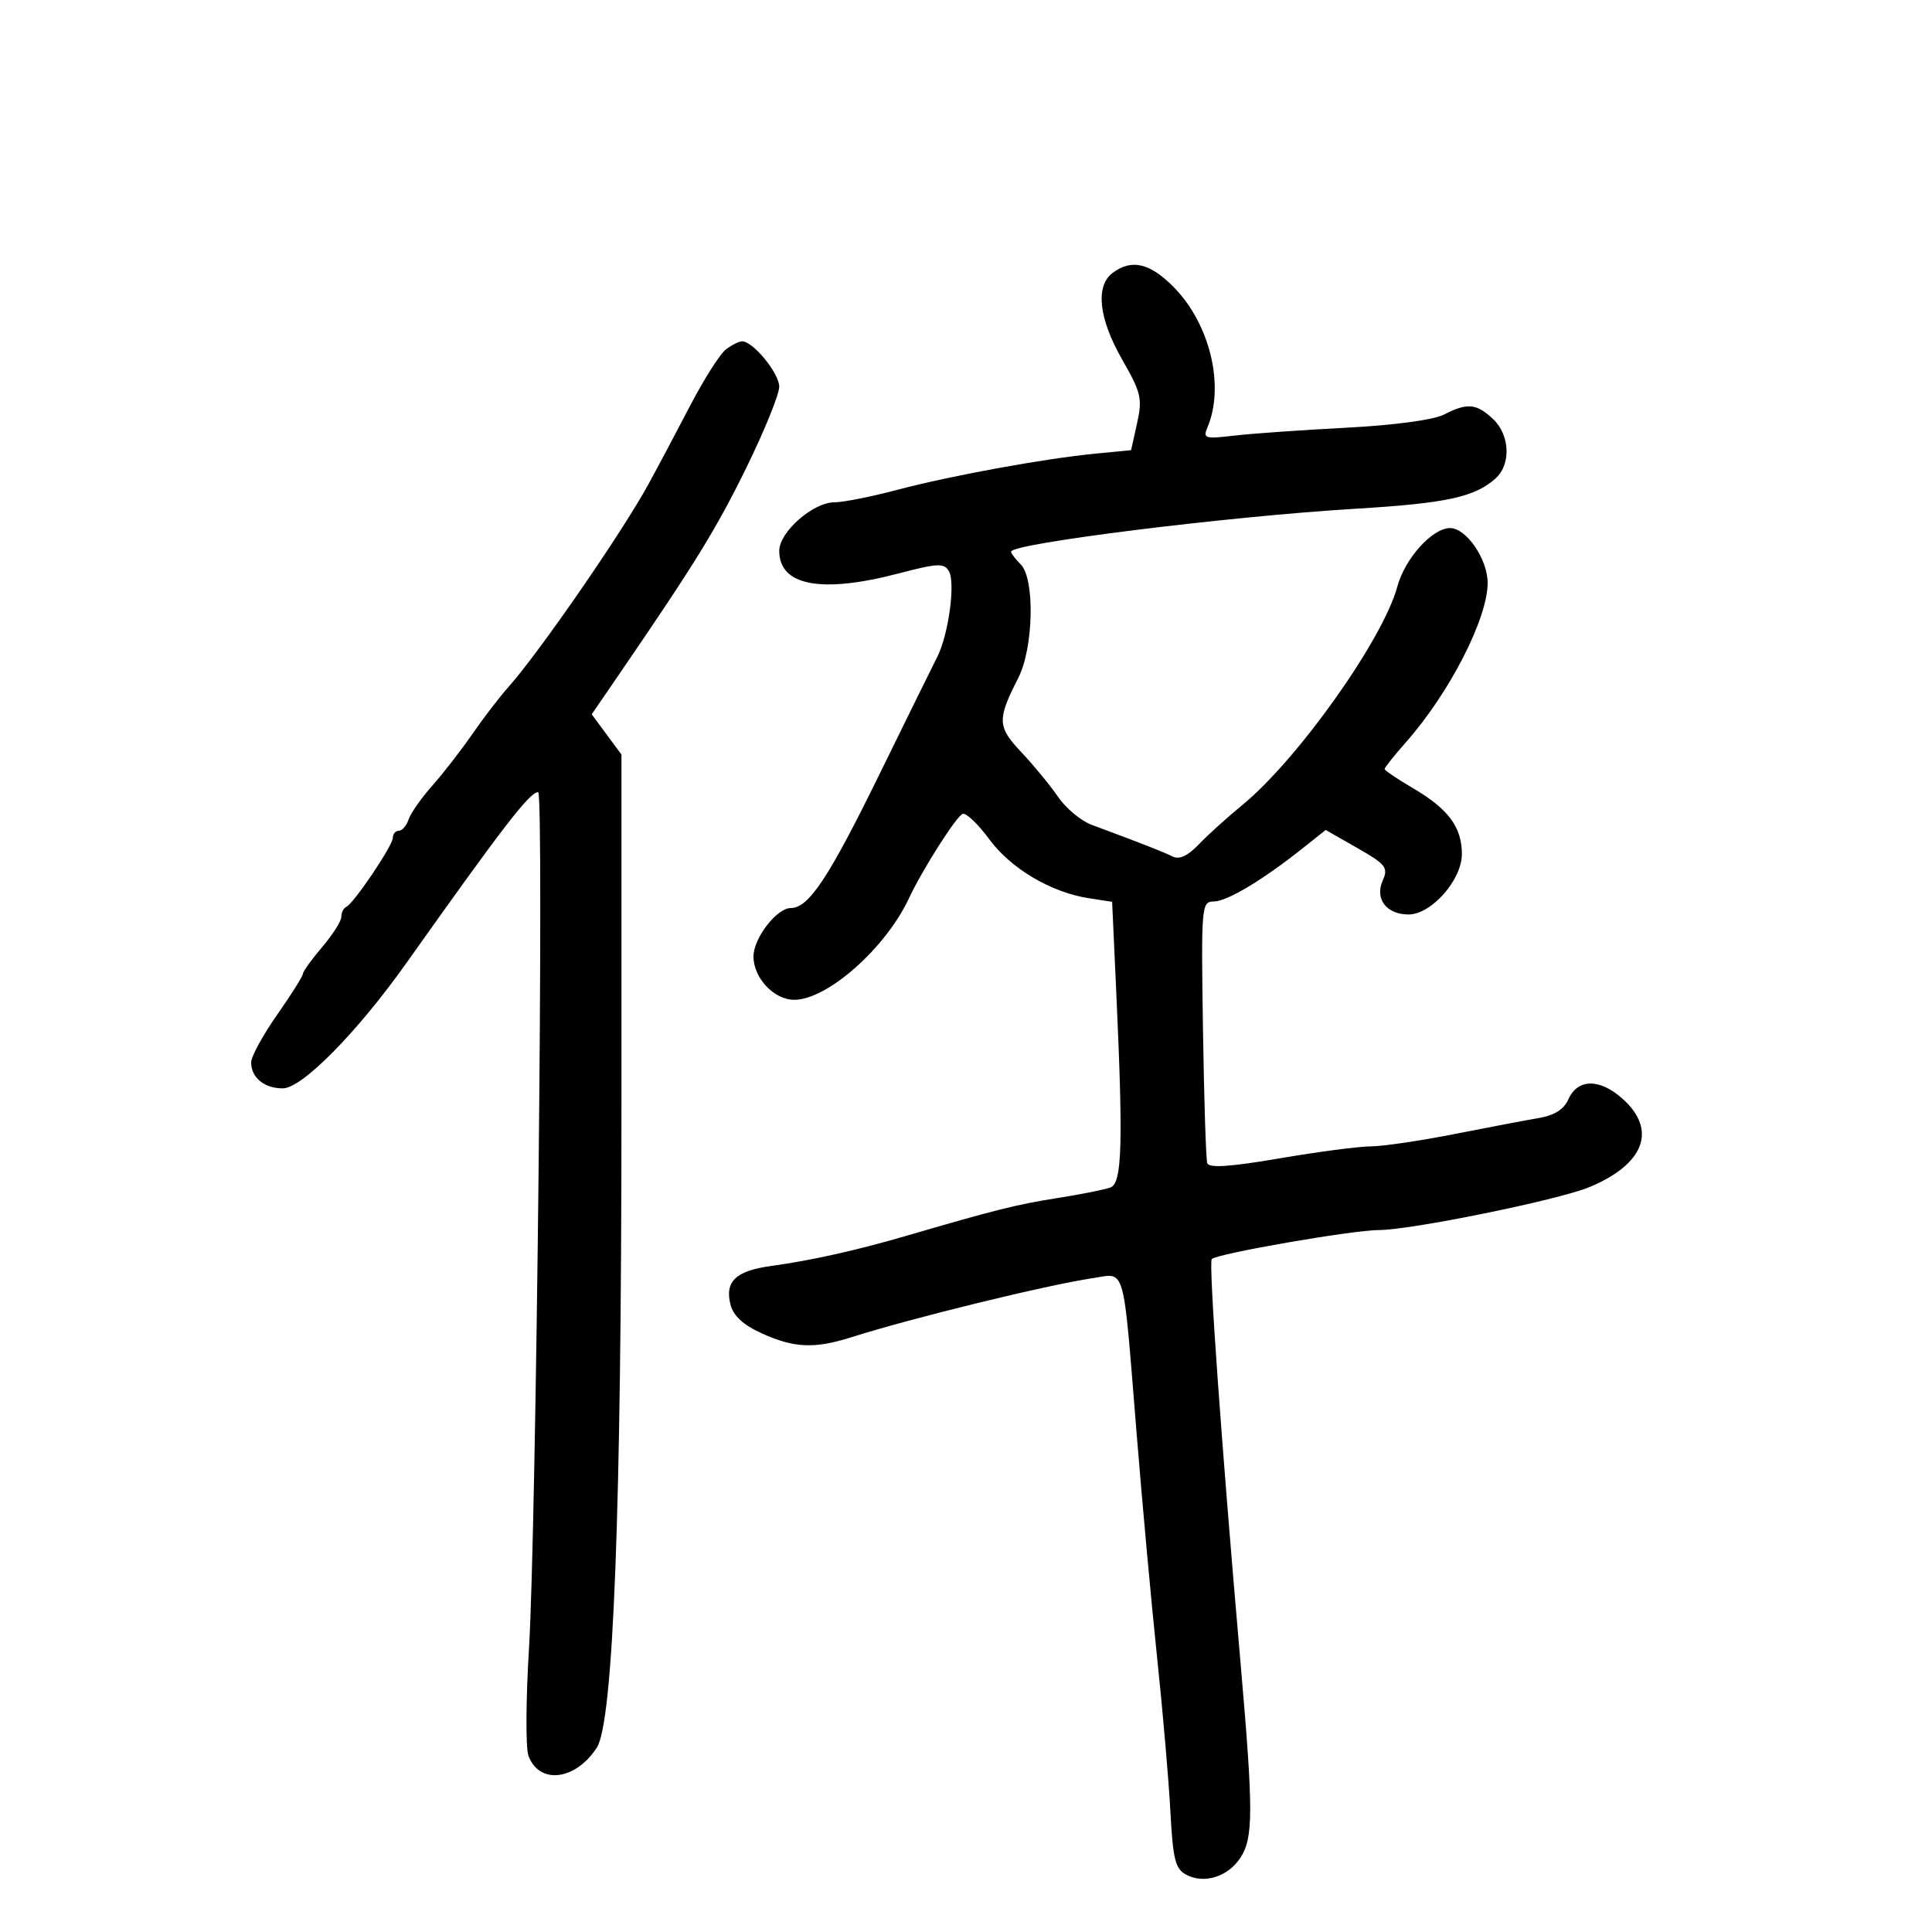 <svg xmlns="http://www.w3.org/2000/svg" width="300" height="300" viewBox="0 0 300 300" version="1.1">
	<path d="M 172.750 42.392 C 170.055 44.438, 170.621 49.502, 174.250 55.832 C 177.190 60.958, 177.412 61.902, 176.569 65.701 L 175.636 69.902 170.068 70.444 C 162.069 71.223, 147.669 73.857, 139.239 76.083 C 135.245 77.137, 130.892 78, 129.566 78 C 126.242 78, 121 82.610, 121 85.532 C 121 90.952, 127.513 92.191, 139.500 89.052 C 145.623 87.448, 146.606 87.404, 147.350 88.699 C 148.384 90.500, 147.285 98.564, 145.538 102 C 144.839 103.375, 140.827 111.523, 136.622 120.107 C 128.682 136.318, 125.583 141, 122.791 141 C 120.609 141, 117 145.689, 117 148.524 C 117 151.860, 120.186 155.250, 123.322 155.250 C 128.460 155.250, 137.507 147.250, 141.135 139.500 C 143.245 134.992, 148.567 126.639, 149.500 126.371 C 150.050 126.213, 151.908 127.999, 153.628 130.339 C 156.967 134.879, 163.228 138.579, 169.095 139.480 L 172.690 140.033 173.342 154.266 C 174.413 177.687, 174.234 183.696, 172.446 184.383 C 171.591 184.711, 167.878 185.454, 164.196 186.033 C 157.850 187.033, 154.617 187.842, 140.500 191.965 C 133.004 194.155, 125.889 195.737, 119.782 196.572 C 114.266 197.327, 112.524 198.965, 113.424 202.552 C 113.867 204.319, 115.396 205.731, 118.285 207.043 C 123.314 209.326, 126.476 209.461, 132.215 207.641 C 141.684 204.637, 162.503 199.543, 169.711 198.466 C 174.847 197.699, 174.335 195.883, 176.486 222.500 C 177.374 233.500, 178.815 249.250, 179.687 257.500 C 180.559 265.750, 181.481 276.446, 181.736 281.268 C 182.131 288.728, 182.498 290.196, 184.193 291.103 C 186.966 292.587, 190.670 291.433, 192.603 288.484 C 194.628 285.392, 194.635 281.270, 192.654 258.500 C 189.628 223.742, 187.652 196.015, 188.163 195.504 C 189.011 194.656, 210.087 191, 214.127 191 C 219.055 191, 241.909 186.348, 246.721 184.365 C 255.341 180.814, 257.376 175.448, 251.939 170.604 C 248.364 167.418, 244.949 167.477, 243.513 170.749 C 242.858 172.242, 241.345 173.199, 239.013 173.594 C 237.081 173.922, 231.154 175.048, 225.843 176.095 C 220.532 177.143, 214.682 178.004, 212.843 178.009 C 211.004 178.014, 204.625 178.852, 198.666 179.873 C 190.987 181.187, 187.725 181.403, 187.462 180.614 C 187.259 180.001, 186.959 170.612, 186.796 159.749 C 186.509 140.572, 186.558 139.998, 188.500 139.980 C 190.558 139.962, 196.105 136.633, 202.319 131.688 L 205.852 128.875 210.777 131.688 C 215.203 134.215, 215.601 134.726, 214.709 136.727 C 213.439 139.573, 215.285 142, 218.721 142 C 222.260 142, 227 136.628, 227 132.617 C 227 128.451, 224.897 125.610, 219.454 122.420 C 217.004 120.985, 215 119.629, 215 119.408 C 215 119.187, 216.492 117.317, 218.317 115.253 C 225.077 107.603, 231 96.049, 231 90.513 C 231 86.828, 227.692 82, 225.167 82 C 222.407 82, 218.152 86.721, 216.976 91.087 C 214.775 99.263, 201.529 117.928, 192.910 125 C 190.564 126.925, 187.510 129.686, 186.124 131.135 C 184.406 132.930, 183.109 133.520, 182.052 132.987 C 180.630 132.271, 177.620 131.093, 169.500 128.074 C 167.850 127.461, 165.506 125.506, 164.291 123.729 C 163.076 121.953, 160.522 118.847, 158.615 116.826 C 154.855 112.841, 154.809 111.759, 158.126 105.253 C 160.494 100.608, 160.722 89.865, 158.500 87.643 C 157.675 86.818, 157 85.927, 157 85.662 C 157 84.389, 190.759 80.182, 210.500 78.996 C 224.601 78.149, 229.030 77.188, 232.248 74.275 C 234.674 72.080, 234.457 67.504, 231.811 65.039 C 229.233 62.636, 227.843 62.517, 224.200 64.384 C 222.595 65.207, 216.430 66.032, 209 66.418 C 202.125 66.775, 194.295 67.329, 191.599 67.648 C 187.095 68.182, 186.762 68.078, 187.490 66.365 C 190.189 60.015, 187.923 50.422, 182.376 44.711 C 178.614 40.838, 175.717 40.140, 172.750 42.392 M 112.725 54.250 C 111.814 54.938, 109.310 58.875, 107.162 63 C 105.013 67.125, 102.098 72.613, 100.684 75.196 C 96.553 82.743, 83.758 101.273, 78.938 106.689 C 77.562 108.235, 75.038 111.525, 73.331 114 C 71.623 116.475, 68.830 120.075, 67.123 122 C 65.416 123.925, 63.760 126.287, 63.442 127.250 C 63.125 128.213, 62.446 129, 61.933 129 C 61.420 129, 61 129.489, 61 130.087 C 61 131.302, 54.921 140.313, 53.750 140.833 C 53.337 141.017, 53 141.709, 53 142.371 C 53 143.034, 51.668 145.134, 50.041 147.038 C 48.413 148.942, 47.063 150.818, 47.041 151.206 C 47.018 151.594, 45.200 154.481, 43 157.621 C 40.800 160.762, 39 164.067, 39 164.966 C 39 167.335, 41.028 169, 43.915 169 C 46.900 169, 55.480 160.294, 63.133 149.500 C 78.136 128.341, 82.253 123, 83.565 123 C 84.496 123, 83.268 237.657, 82.140 256 C 81.650 263.975, 81.617 271.474, 82.067 272.664 C 83.761 277.143, 89.332 276.476, 92.661 271.395 C 95.240 267.459, 96.500 234.779, 96.500 171.833 L 96.500 117.166 94.190 114.042 L 91.880 110.919 96.134 104.709 C 107.927 87.498, 111.268 82.070, 115.930 72.547 C 118.719 66.852, 121 61.229, 121 60.051 C 121 57.963, 116.943 53, 115.237 53 C 114.767 53, 113.637 53.563, 112.725 54.250" stroke="none" fill="black" fill-rule="evenodd"/>
</svg>